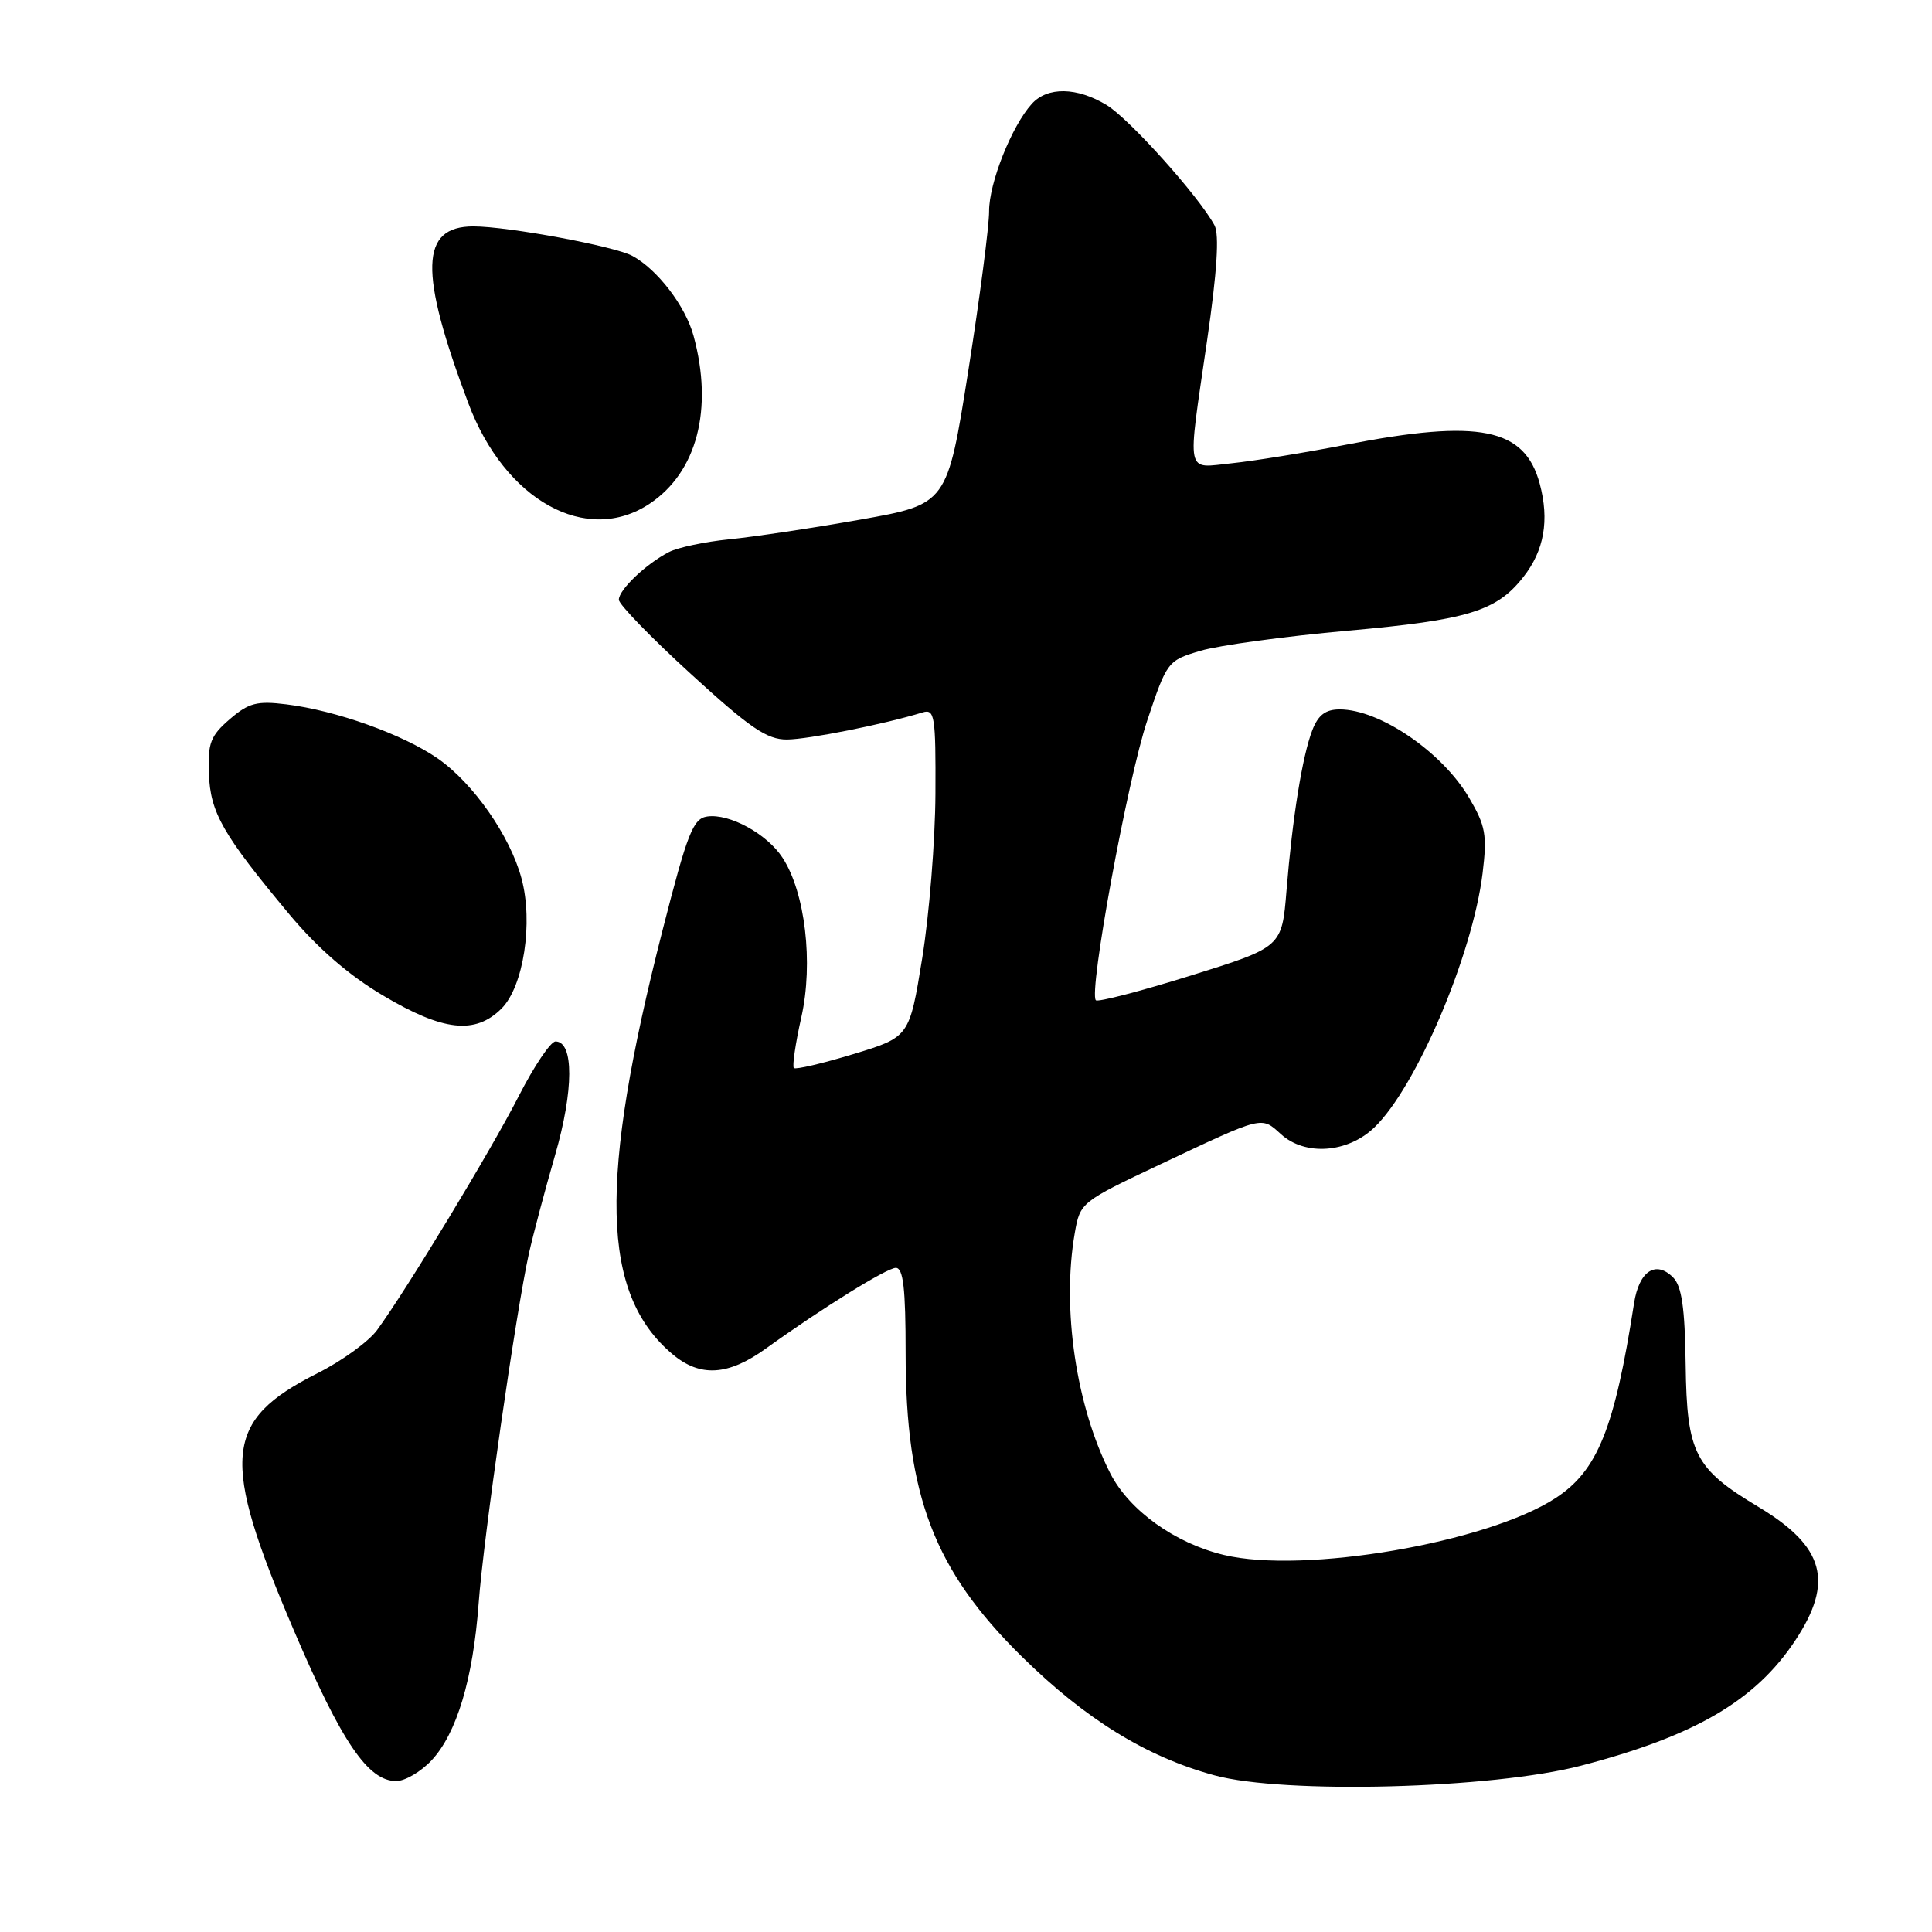 <?xml version="1.0" encoding="UTF-8" standalone="no"?>
<!DOCTYPE svg PUBLIC "-//W3C//DTD SVG 1.1//EN" "http://www.w3.org/Graphics/SVG/1.1/DTD/svg11.dtd" >
<svg xmlns="http://www.w3.org/2000/svg" xmlns:xlink="http://www.w3.org/1999/xlink" version="1.1" viewBox="0 0 256 256">
 <g >
 <path fill="currentColor"
d=" M 209.50 233.96 C 224.59 230.03 232.60 225.35 237.88 217.37 C 243.03 209.59 241.76 204.94 233.05 199.70 C 224.54 194.60 223.52 192.61 223.36 180.82 C 223.26 173.28 222.84 170.41 221.69 169.26 C 219.39 166.96 217.18 168.43 216.52 172.70 C 213.94 189.29 211.69 194.87 206.13 198.50 C 197.05 204.42 172.77 208.58 162.18 206.04 C 155.69 204.49 149.62 200.13 147.12 195.23 C 142.59 186.35 140.67 173.39 142.41 163.40 C 143.12 159.33 143.20 159.26 153.81 154.25 C 167.47 147.80 167.10 147.89 169.74 150.29 C 172.93 153.19 178.56 152.79 182.09 149.41 C 187.65 144.09 195.12 126.54 196.45 115.72 C 197.07 110.63 196.85 109.43 194.67 105.72 C 191.12 99.66 182.83 94.00 177.52 94.00 C 175.64 94.00 174.67 94.74 173.89 96.75 C 172.56 100.21 171.26 108.30 170.47 118.00 C 169.86 125.50 169.86 125.50 157.78 129.27 C 151.14 131.34 145.48 132.81 145.21 132.54 C 144.22 131.55 149.40 103.31 152.00 95.52 C 154.64 87.62 154.72 87.53 159.08 86.23 C 161.51 85.51 170.29 84.31 178.59 83.57 C 194.50 82.15 198.29 80.99 201.84 76.47 C 204.62 72.95 205.32 68.92 204.02 64.09 C 202.03 56.70 196.03 55.49 178.39 58.92 C 172.95 59.98 166.14 61.08 163.25 61.38 C 157.01 62.01 157.29 63.41 159.95 45.08 C 161.27 35.99 161.58 31.08 160.93 29.86 C 158.90 26.07 149.67 15.77 146.65 13.93 C 142.71 11.53 138.79 11.46 136.71 13.77 C 134.05 16.71 131.04 24.28 131.06 28.00 C 131.07 29.93 129.83 39.45 128.30 49.16 C 125.51 66.81 125.51 66.81 114.00 68.85 C 107.68 69.97 99.87 71.14 96.64 71.46 C 93.42 71.78 89.82 72.54 88.64 73.15 C 85.61 74.71 82.00 78.14 82.00 79.47 C 82.00 80.08 86.29 84.51 91.53 89.29 C 99.40 96.49 101.62 98.00 104.28 97.99 C 107.10 97.97 117.16 95.97 122.25 94.40 C 123.85 93.91 124.00 94.85 123.95 105.18 C 123.92 111.41 123.13 121.21 122.20 126.96 C 120.50 137.42 120.50 137.42 113.05 139.68 C 108.96 140.92 105.42 141.75 105.19 141.52 C 104.96 141.29 105.40 138.26 106.18 134.79 C 107.80 127.60 106.69 118.22 103.68 113.64 C 101.62 110.48 96.64 107.77 93.72 108.19 C 91.83 108.46 91.10 110.34 87.79 123.27 C 79.28 156.55 79.63 171.46 89.10 179.43 C 92.77 182.52 96.48 182.30 101.50 178.68 C 108.92 173.34 117.52 168.00 118.70 168.00 C 119.69 168.00 120.00 170.71 120.00 179.29 C 120.00 198.20 123.78 208.06 135.39 219.50 C 143.82 227.80 151.90 232.79 160.92 235.24 C 170.14 237.76 197.75 237.03 209.50 233.96 Z  M 57.19 233.25 C 60.52 229.68 62.68 222.48 63.42 212.47 C 64.05 203.86 68.39 173.72 70.08 166.11 C 70.65 163.57 72.21 157.69 73.56 153.03 C 76.03 144.48 76.05 138.00 73.61 138.00 C 72.96 138.00 70.77 141.26 68.73 145.25 C 65.07 152.42 53.85 170.94 49.96 176.25 C 48.85 177.76 45.30 180.34 42.07 181.96 C 29.61 188.25 29.16 193.16 38.95 216.06 C 45.28 230.87 48.77 236.00 52.50 236.00 C 53.67 236.00 55.78 234.76 57.19 233.25 Z  M 66.46 133.63 C 69.37 130.72 70.68 122.23 69.10 116.39 C 67.59 110.76 62.69 103.75 58.00 100.50 C 53.40 97.31 44.53 94.14 37.94 93.33 C 34.05 92.85 32.96 93.13 30.44 95.30 C 27.90 97.49 27.52 98.46 27.68 102.50 C 27.87 107.70 29.50 110.55 38.36 121.18 C 42.05 125.60 46.22 129.23 50.72 131.89 C 58.72 136.65 62.97 137.12 66.46 133.63 Z  M 86.10 66.73 C 92.36 62.55 94.54 54.20 91.90 44.50 C 90.83 40.56 87.12 35.71 83.80 33.91 C 81.44 32.62 67.28 30.00 62.73 30.00 C 55.66 30.00 55.49 35.95 62.06 53.44 C 66.89 66.32 77.74 72.32 86.10 66.73 Z "/>
</g>
</svg>